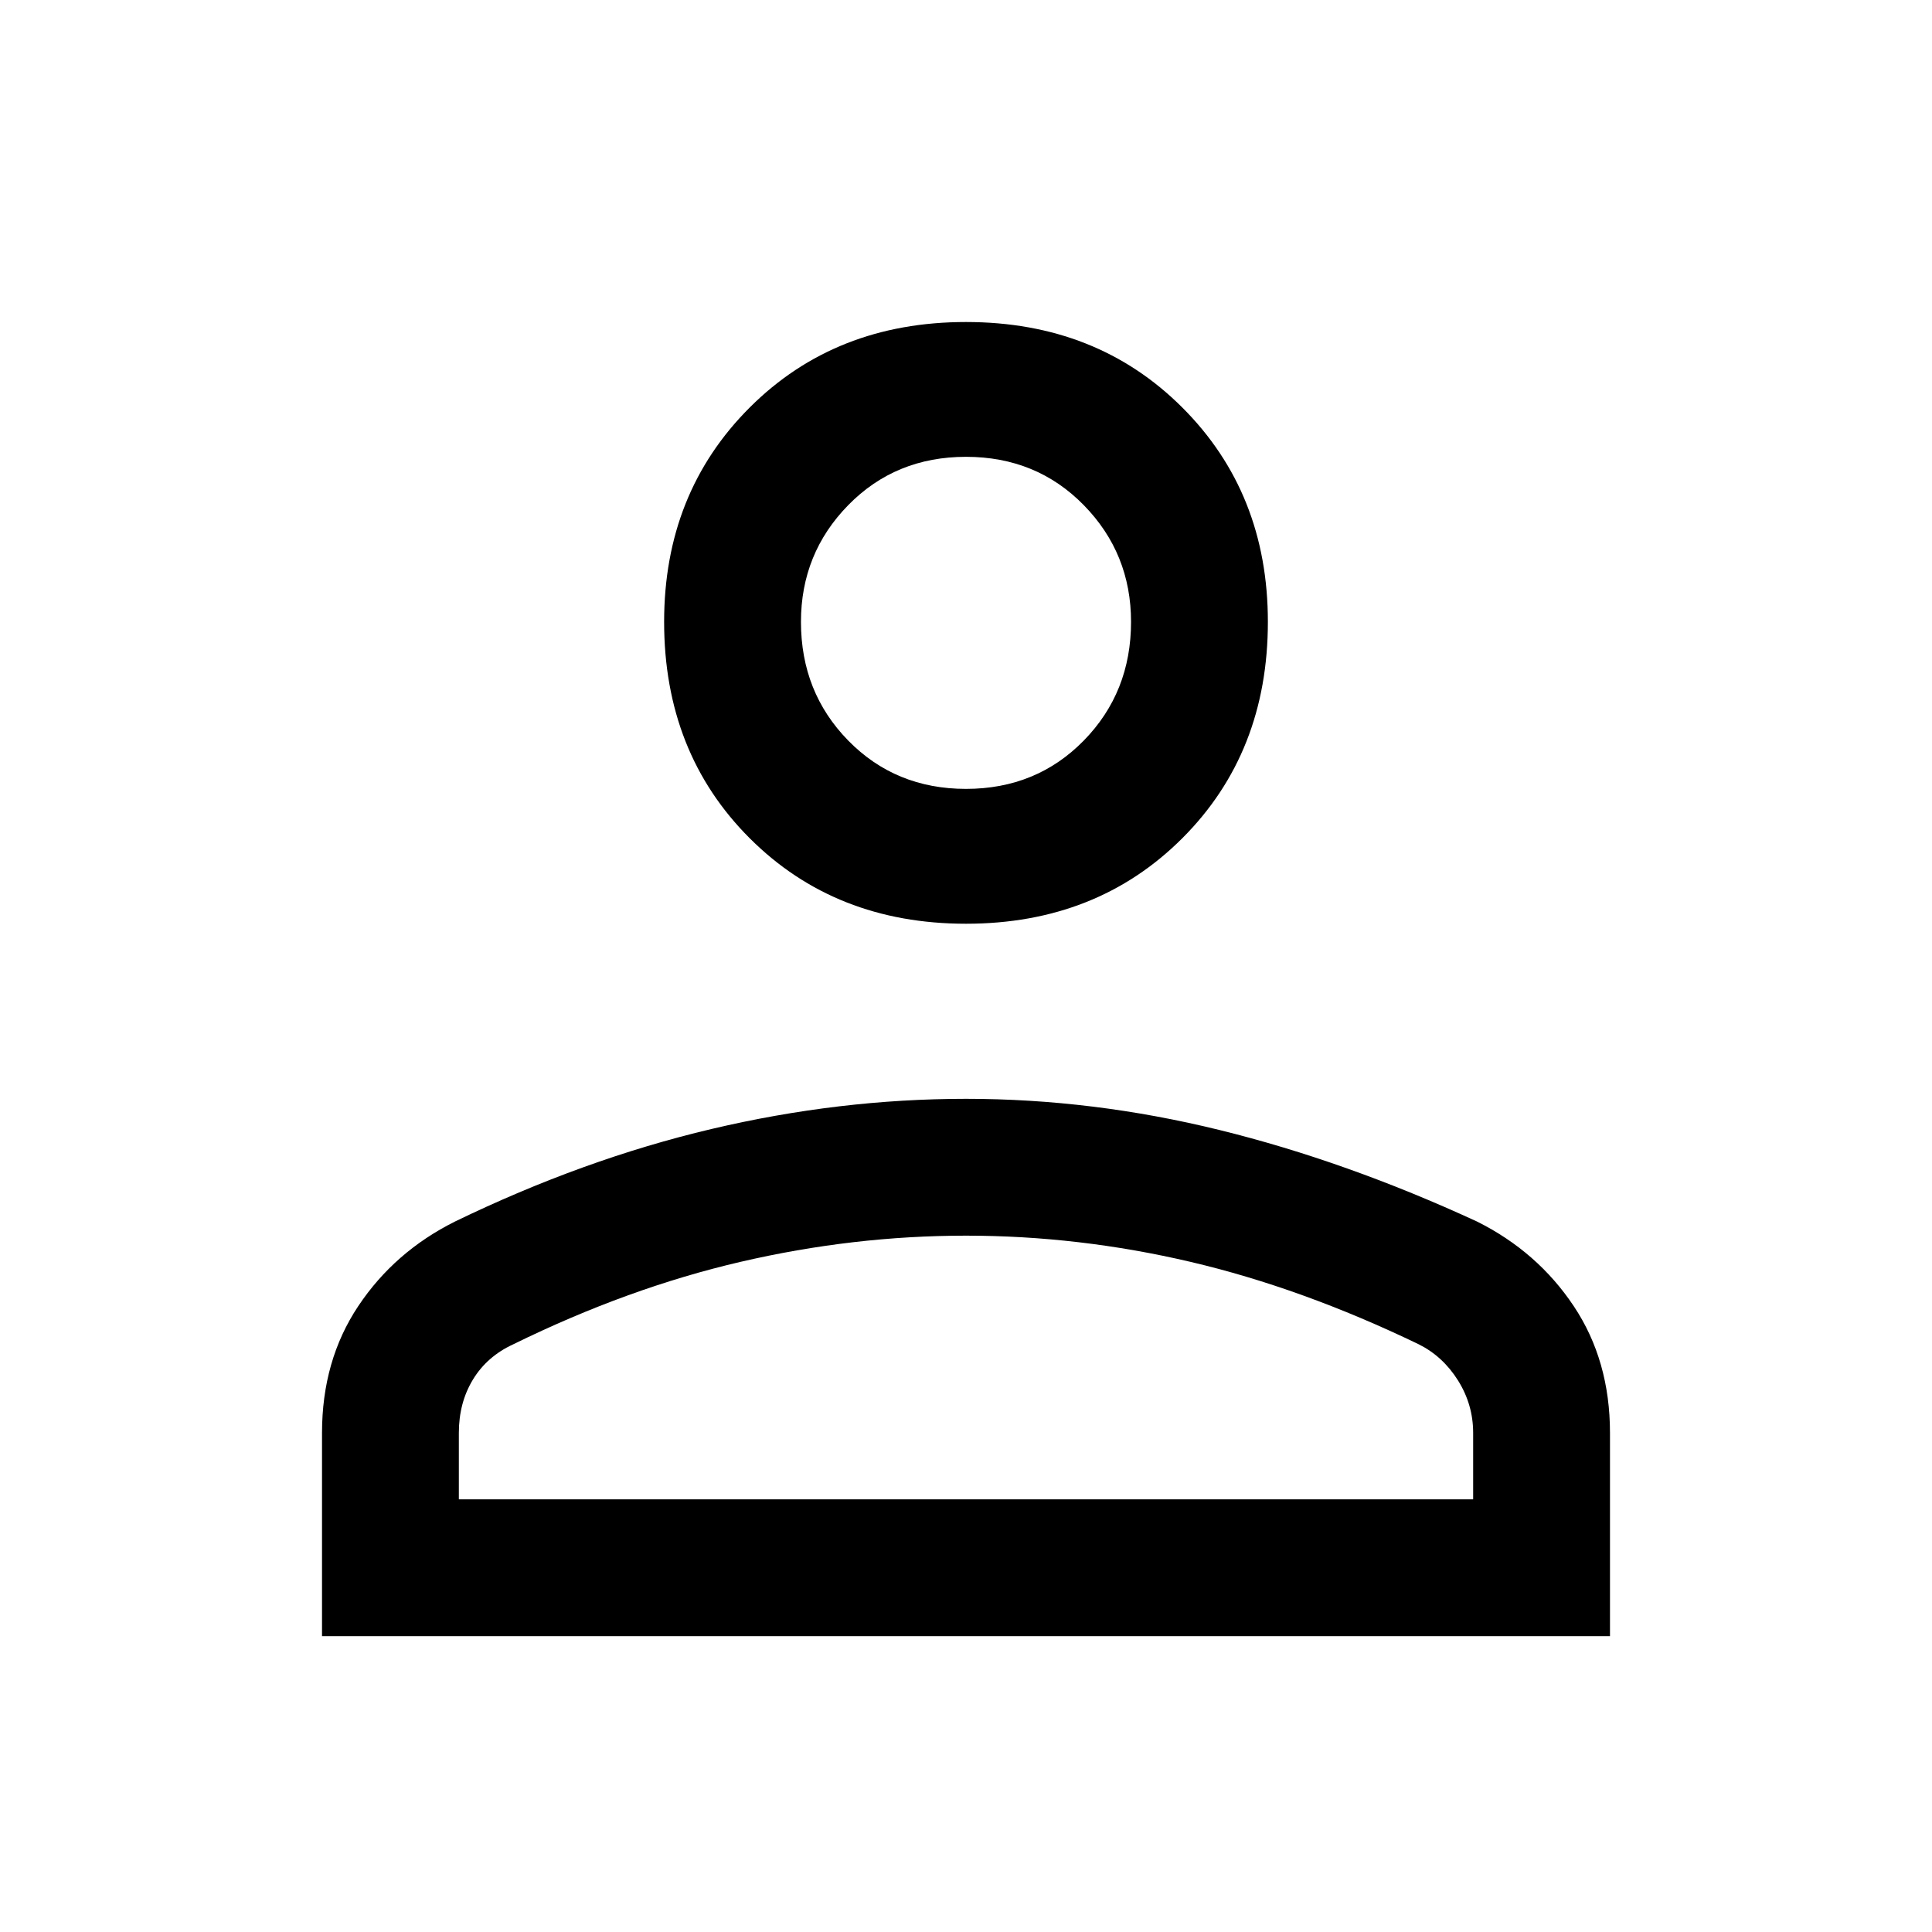 <svg xmlns="http://www.w3.org/2000/svg" height="40" width="40"><path d="M20 19.125Q17.292 19.125 15.521 17.354Q13.75 15.583 13.75 12.875Q13.75 10.208 15.521 8.438Q17.292 6.667 20 6.667Q22.708 6.667 24.479 8.438Q26.25 10.208 26.25 12.875Q26.25 15.583 24.479 17.354Q22.708 19.125 20 19.125ZM6.667 33.875V29.667Q6.667 28.167 7.417 27.042Q8.167 25.917 9.417 25.292Q12.083 24 14.729 23.375Q17.375 22.75 20 22.75Q22.625 22.75 25.25 23.396Q27.875 24.042 30.583 25.292Q31.833 25.917 32.583 27.042Q33.333 28.167 33.333 29.667V33.875ZM9.5 31.042H30.5V29.667Q30.5 29.083 30.188 28.583Q29.875 28.083 29.375 27.833Q26.958 26.667 24.646 26.125Q22.333 25.583 20 25.583Q17.667 25.583 15.333 26.125Q13 26.667 10.625 27.833Q10.083 28.083 9.792 28.562Q9.5 29.042 9.5 29.667ZM20 16.333Q21.458 16.333 22.438 15.333Q23.417 14.333 23.417 12.875Q23.417 11.458 22.438 10.458Q21.458 9.458 20 9.458Q18.542 9.458 17.562 10.458Q16.583 11.458 16.583 12.875Q16.583 14.333 17.562 15.333Q18.542 16.333 20 16.333ZM20 12.875Q20 12.875 20 12.875Q20 12.875 20 12.875Q20 12.875 20 12.875Q20 12.875 20 12.875Q20 12.875 20 12.875Q20 12.875 20 12.875Q20 12.875 20 12.875Q20 12.875 20 12.875ZM20 31.042Q20 31.042 20 31.042Q20 31.042 20 31.042Q20 31.042 20 31.042Q20 31.042 20 31.042Q20 31.042 20 31.042Q20 31.042 20 31.042Q20 31.042 20 31.042Q20 31.042 20 31.042Z"/></svg>
